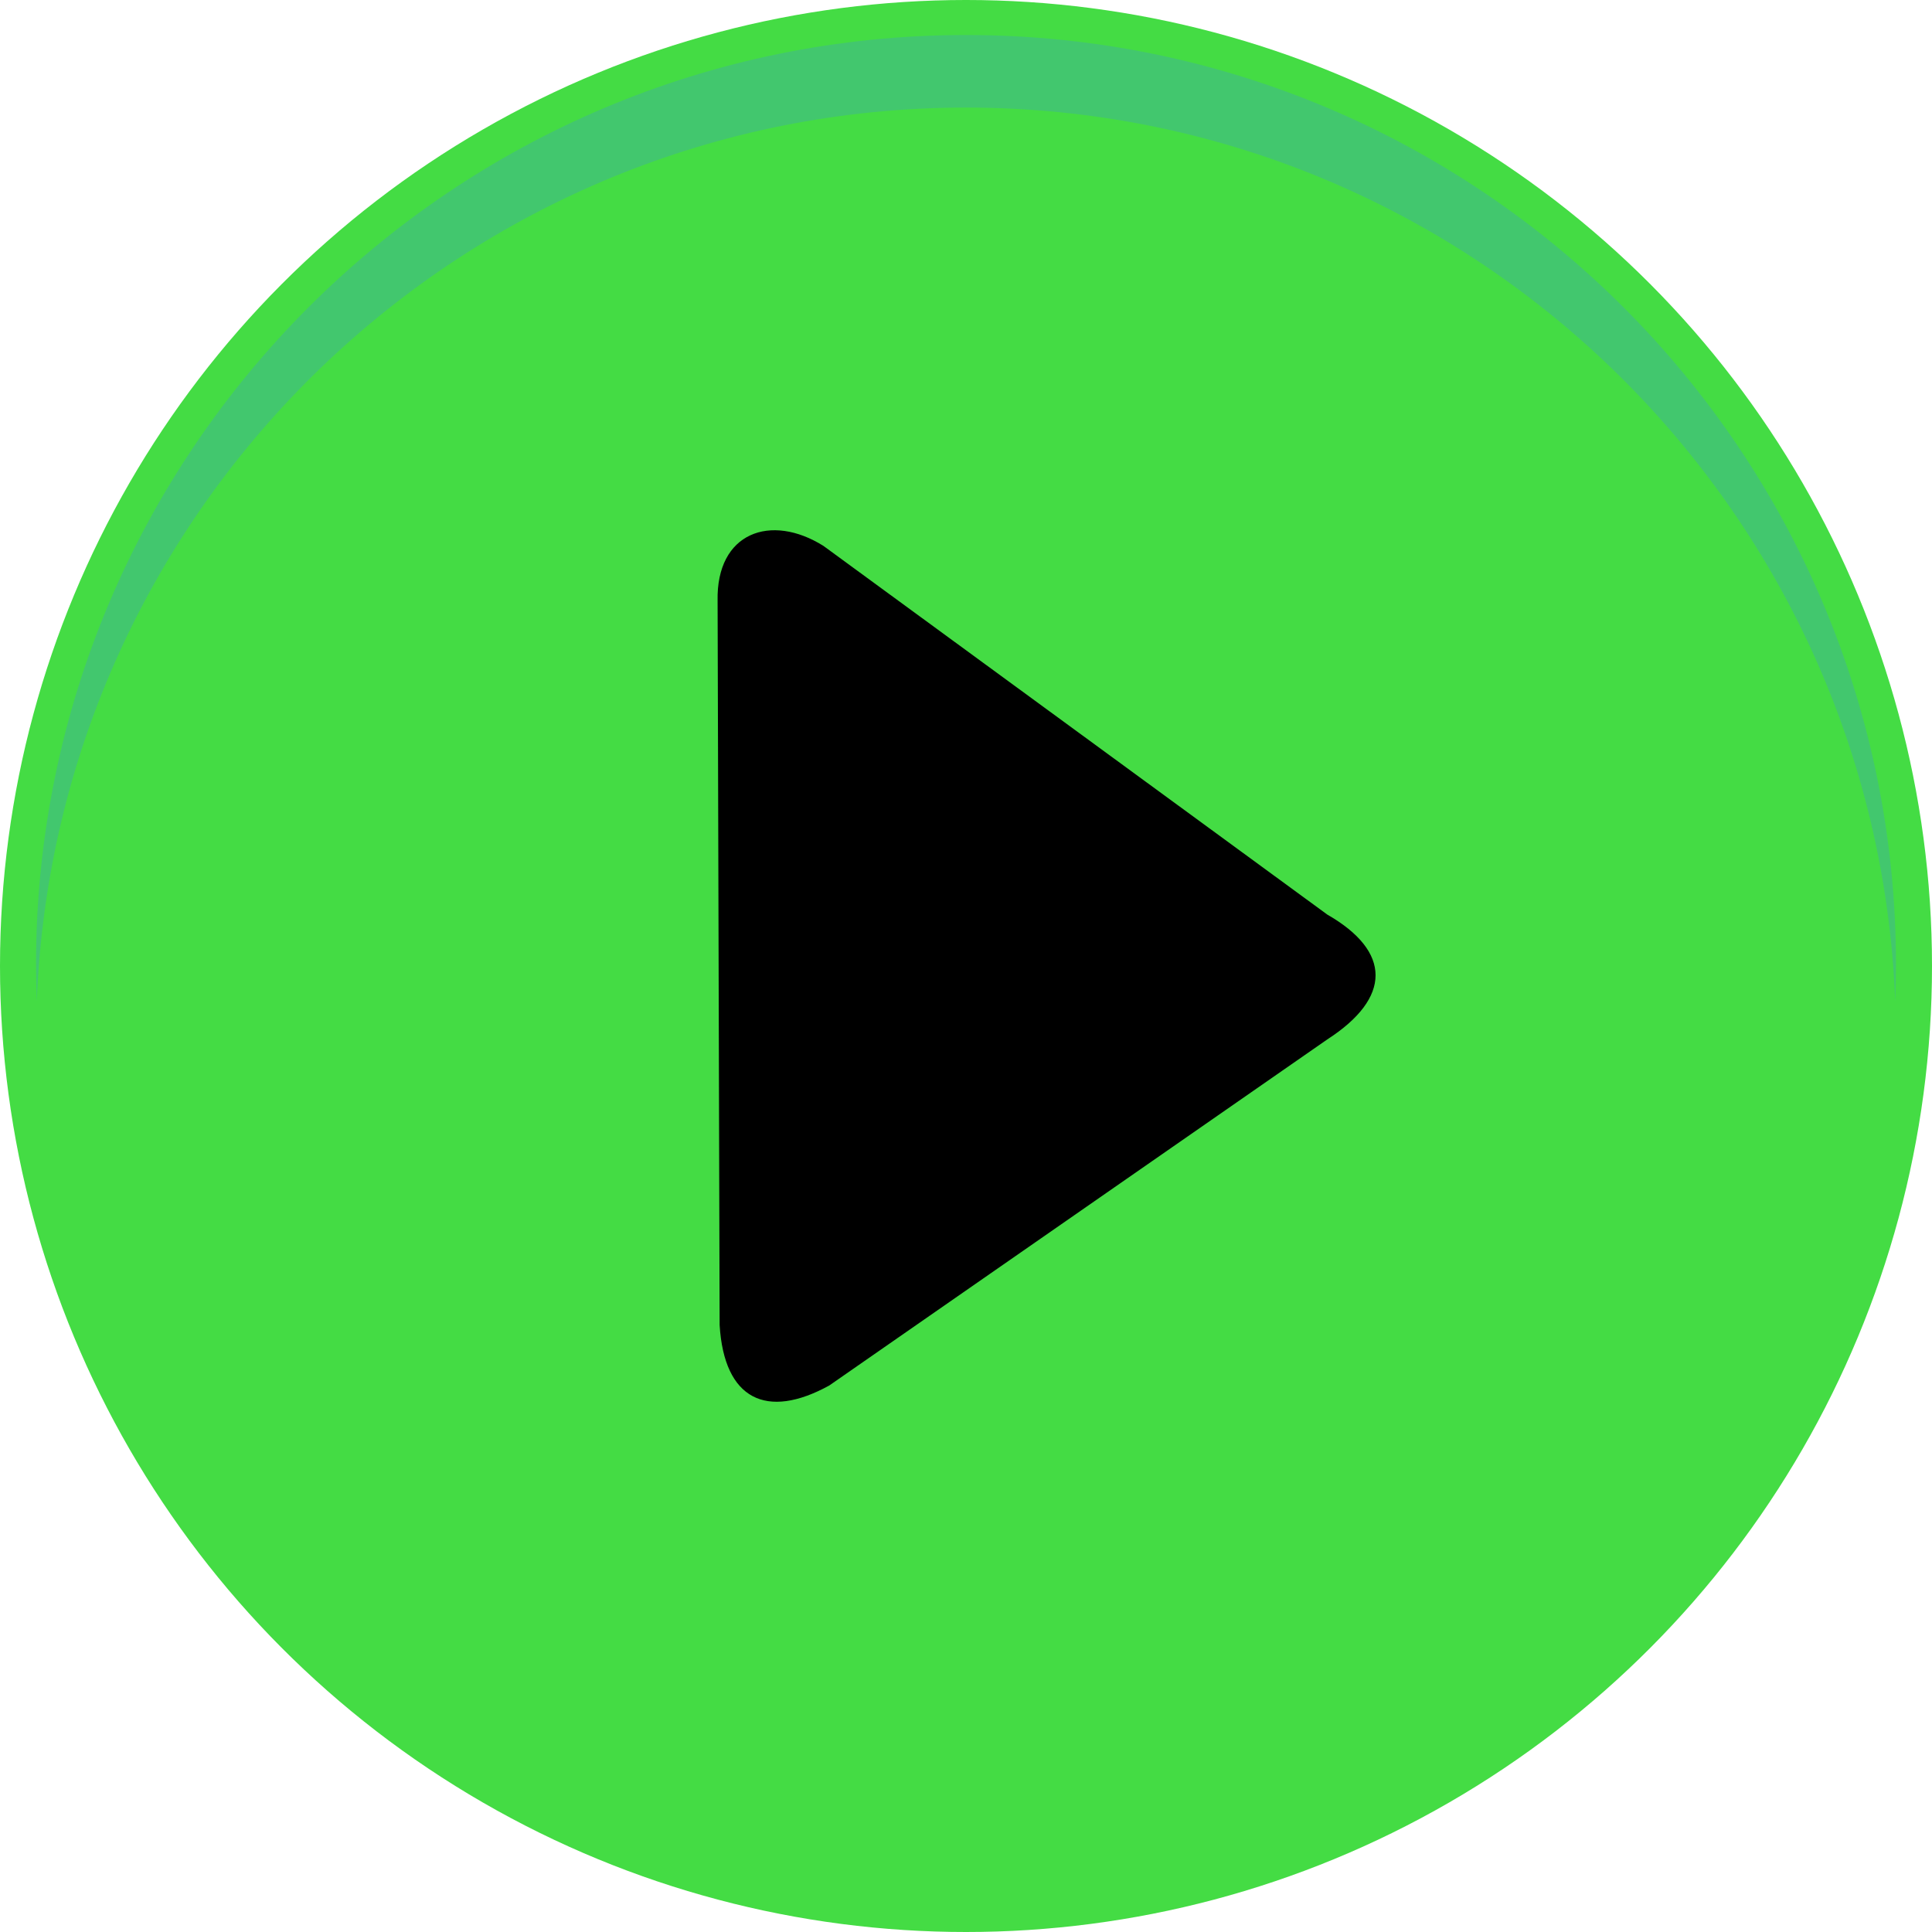 <svg xmlns="http://www.w3.org/2000/svg" shape-rendering="geometricPrecision" text-rendering="geometricPrecision" image-rendering="optimizeQuality" fill-rule="evenodd" clip-rule="evenodd" viewBox="0 0 512 512"><circle fill="#44dc44" cx="256" cy="256" r="256"/><path fill="#42C76E" d="M256 9.28c136.12 0 246.46 110.35 246.46 246.46 0 3.22-.08 6.42-.21 9.62C497.2 133.7 388.89 28.51 256 28.51S14.8 133.7 9.75 265.36c-.13-3.2-.21-6.4-.21-9.62C9.54 119.63 119.88 9.28 256 9.28z"/><path fill="black" d="M351.74 275.46c17.09-11.03 17.04-23.32 0-33.09l-133.52-97.7c-13.92-8.73-28.44-3.6-28.05 14.57l.54 191.94c1.2 19.71 12.44 25.12 29.04 16l131.99-91.72z"/></svg>